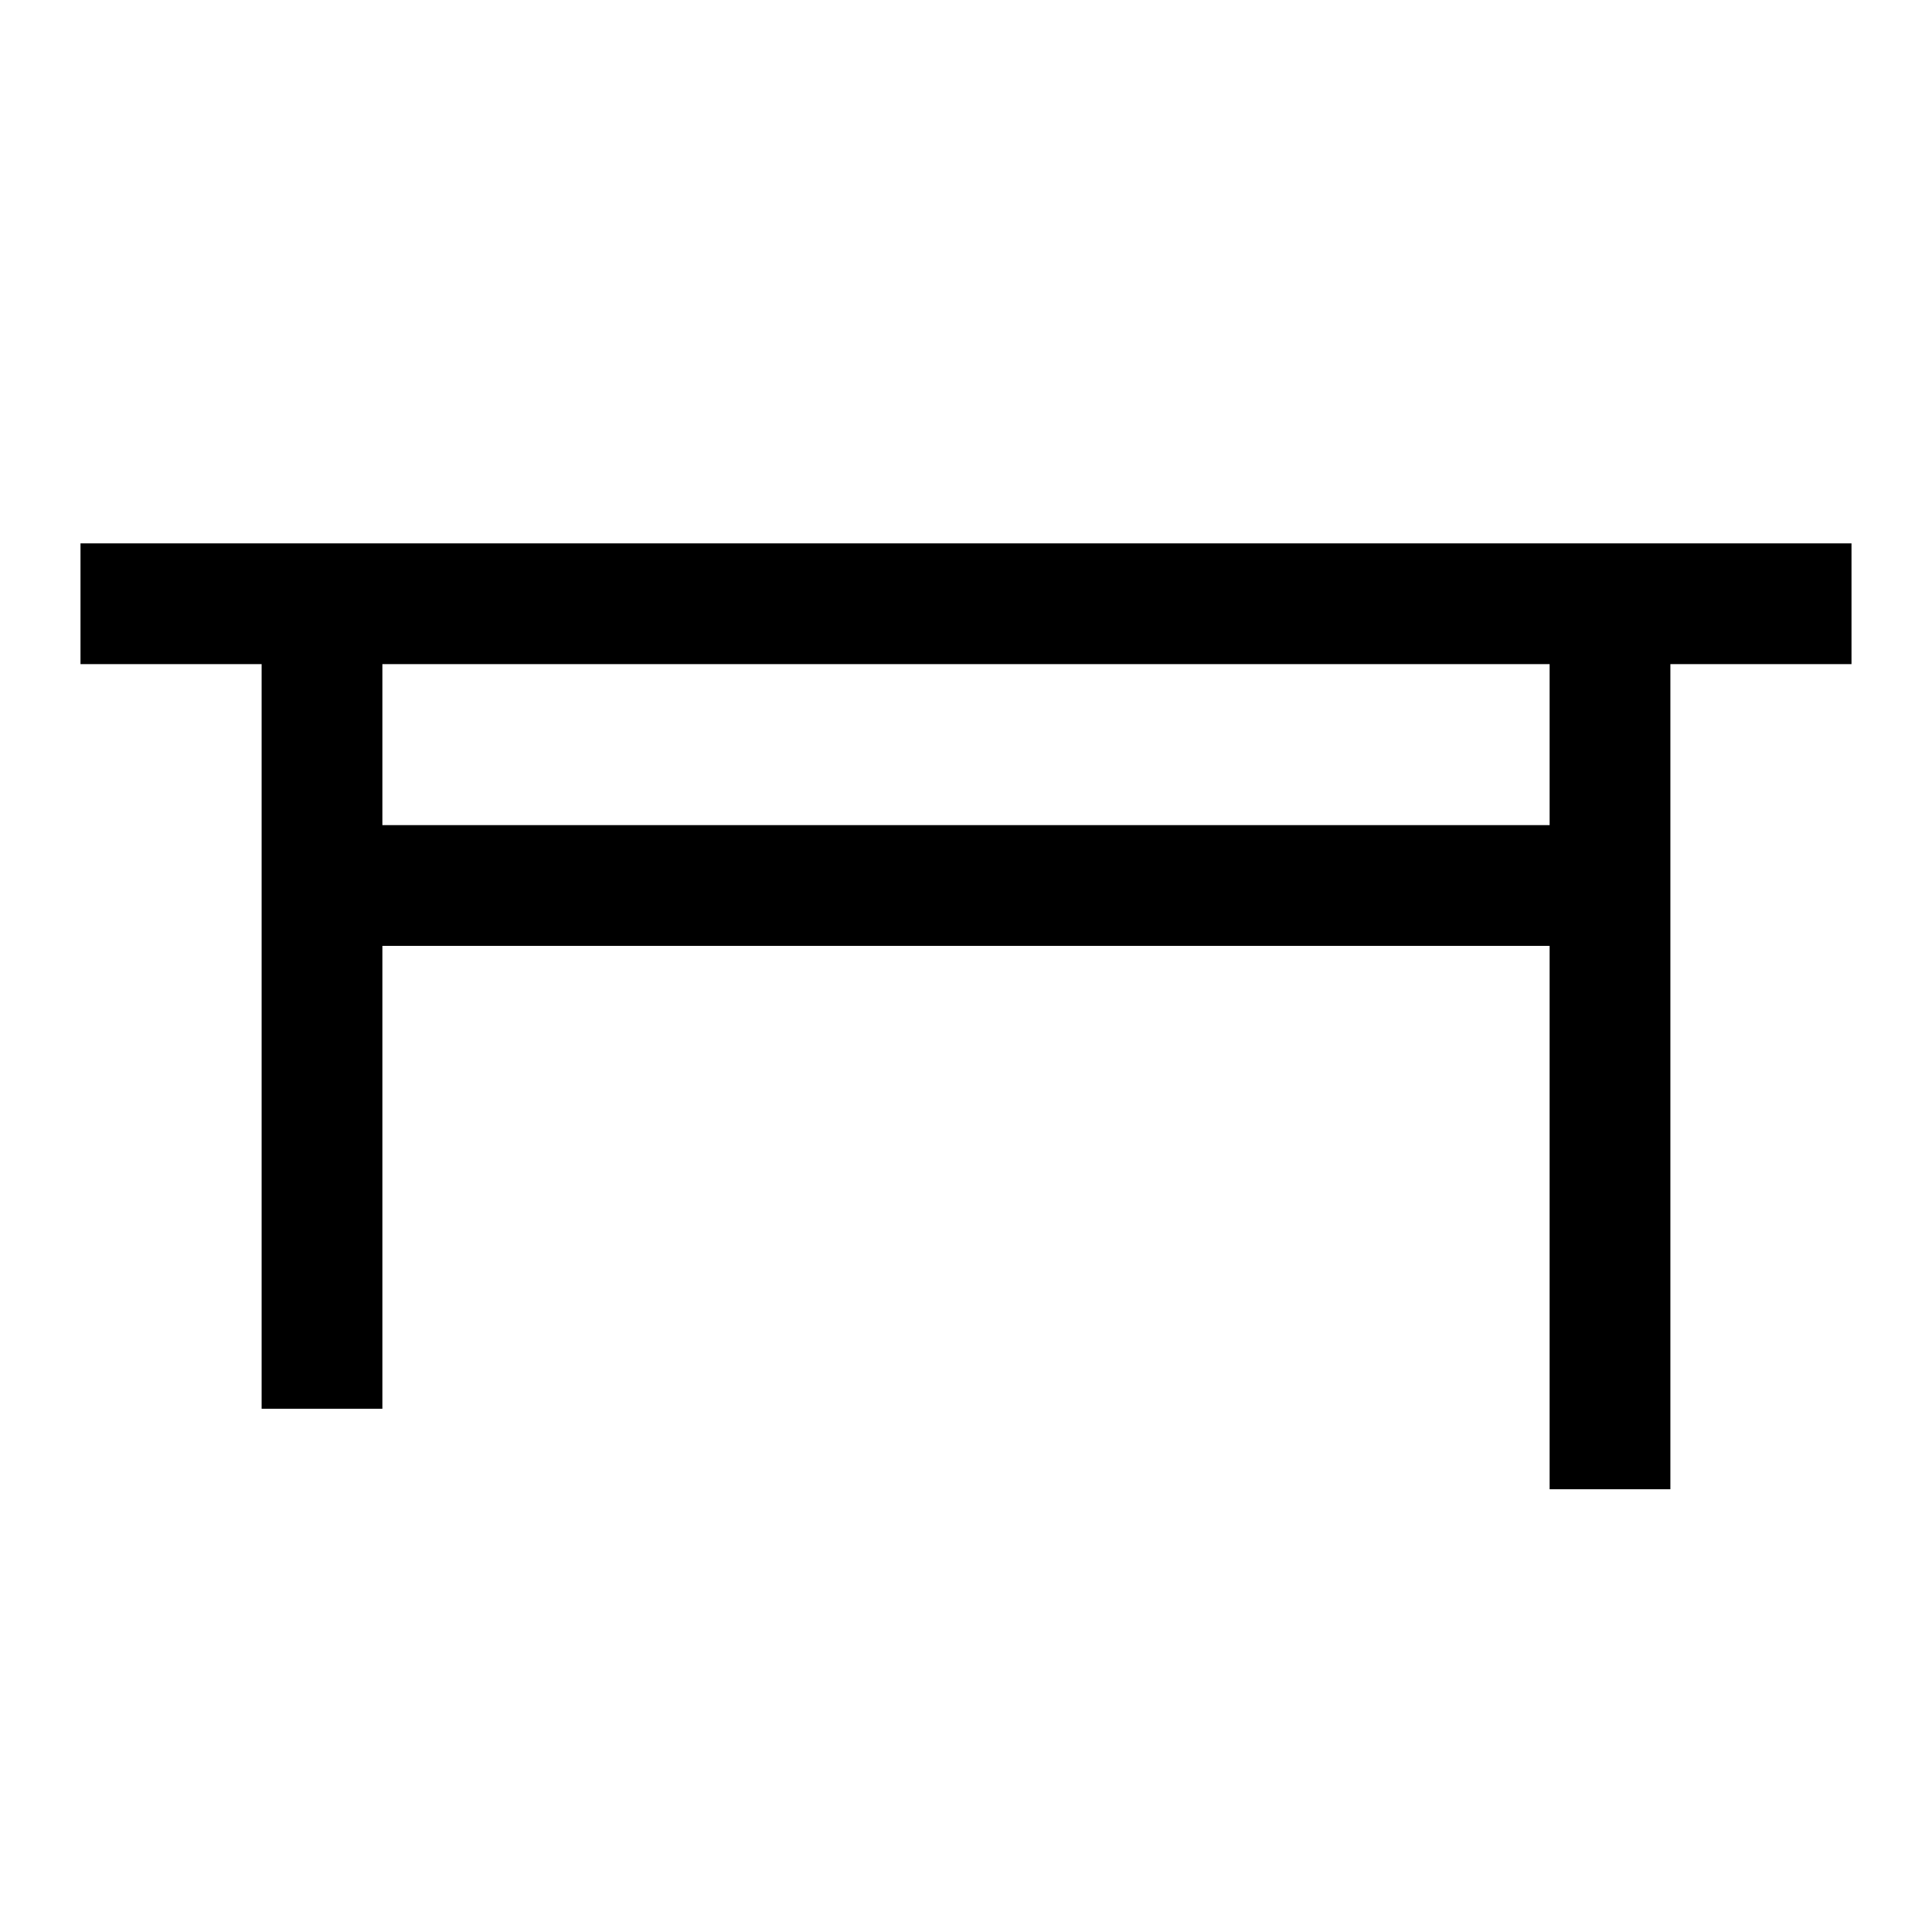 <svg width="24" height="24" viewBox="0 0 24 24" fill="none" xmlns="http://www.w3.org/2000/svg">
<path d="M23 8.25H20.75V18.5H19.25V11.75H4.75V17.5H3.25V8.25H1V6.75H23V8.25ZM4.75 10.25H19.25V8.25H4.75V10.25Z" fill="black"/>
</svg>
